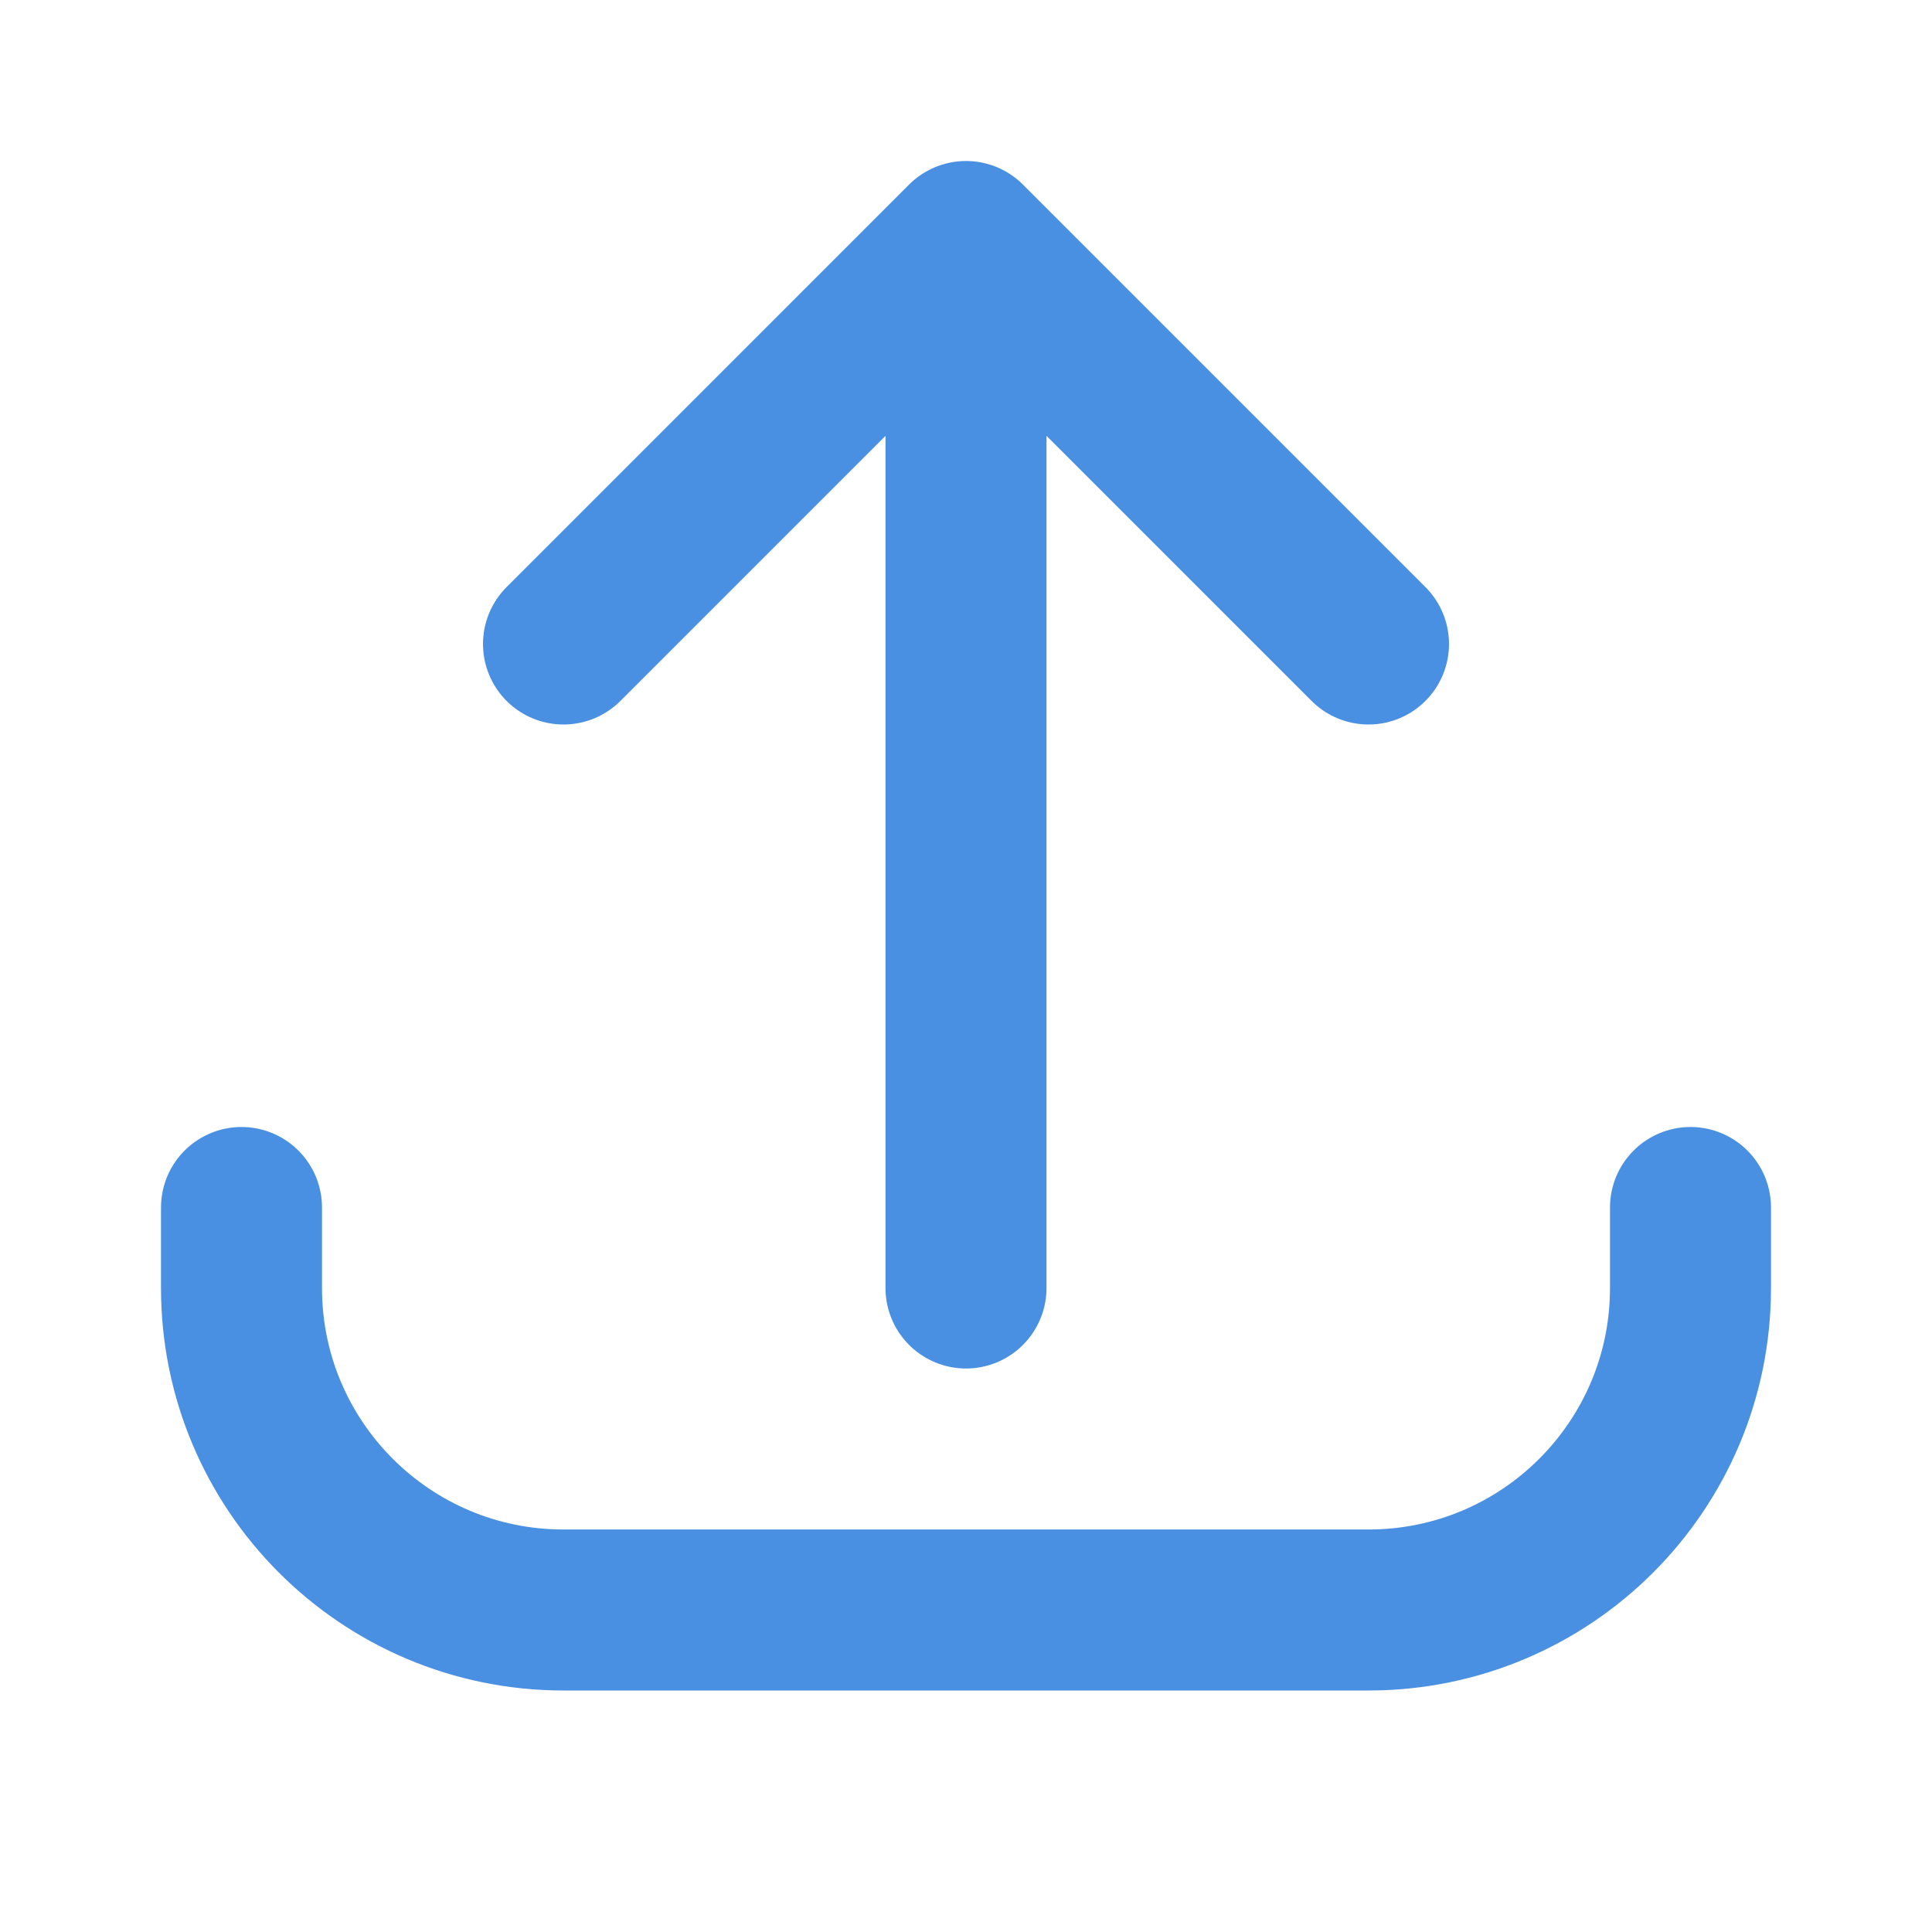<?xml version="1.0" encoding="UTF-8"?>
<svg width="64" height="64" viewBox="0 0 24 24" fill="none" xmlns="http://www.w3.org/2000/svg">
    <path d="M12 3V16M12 3L7 8M12 3L17 8" stroke="#4a90e2" stroke-width="2" stroke-linecap="round" stroke-linejoin="round"/>
    <path d="M3 15V16C3 18.209 4.791 20 7 20H17C19.209 20 21 18.209 21 16V15" stroke="#4a90e2" stroke-width="2" stroke-linecap="round" stroke-linejoin="round"/>
</svg> 